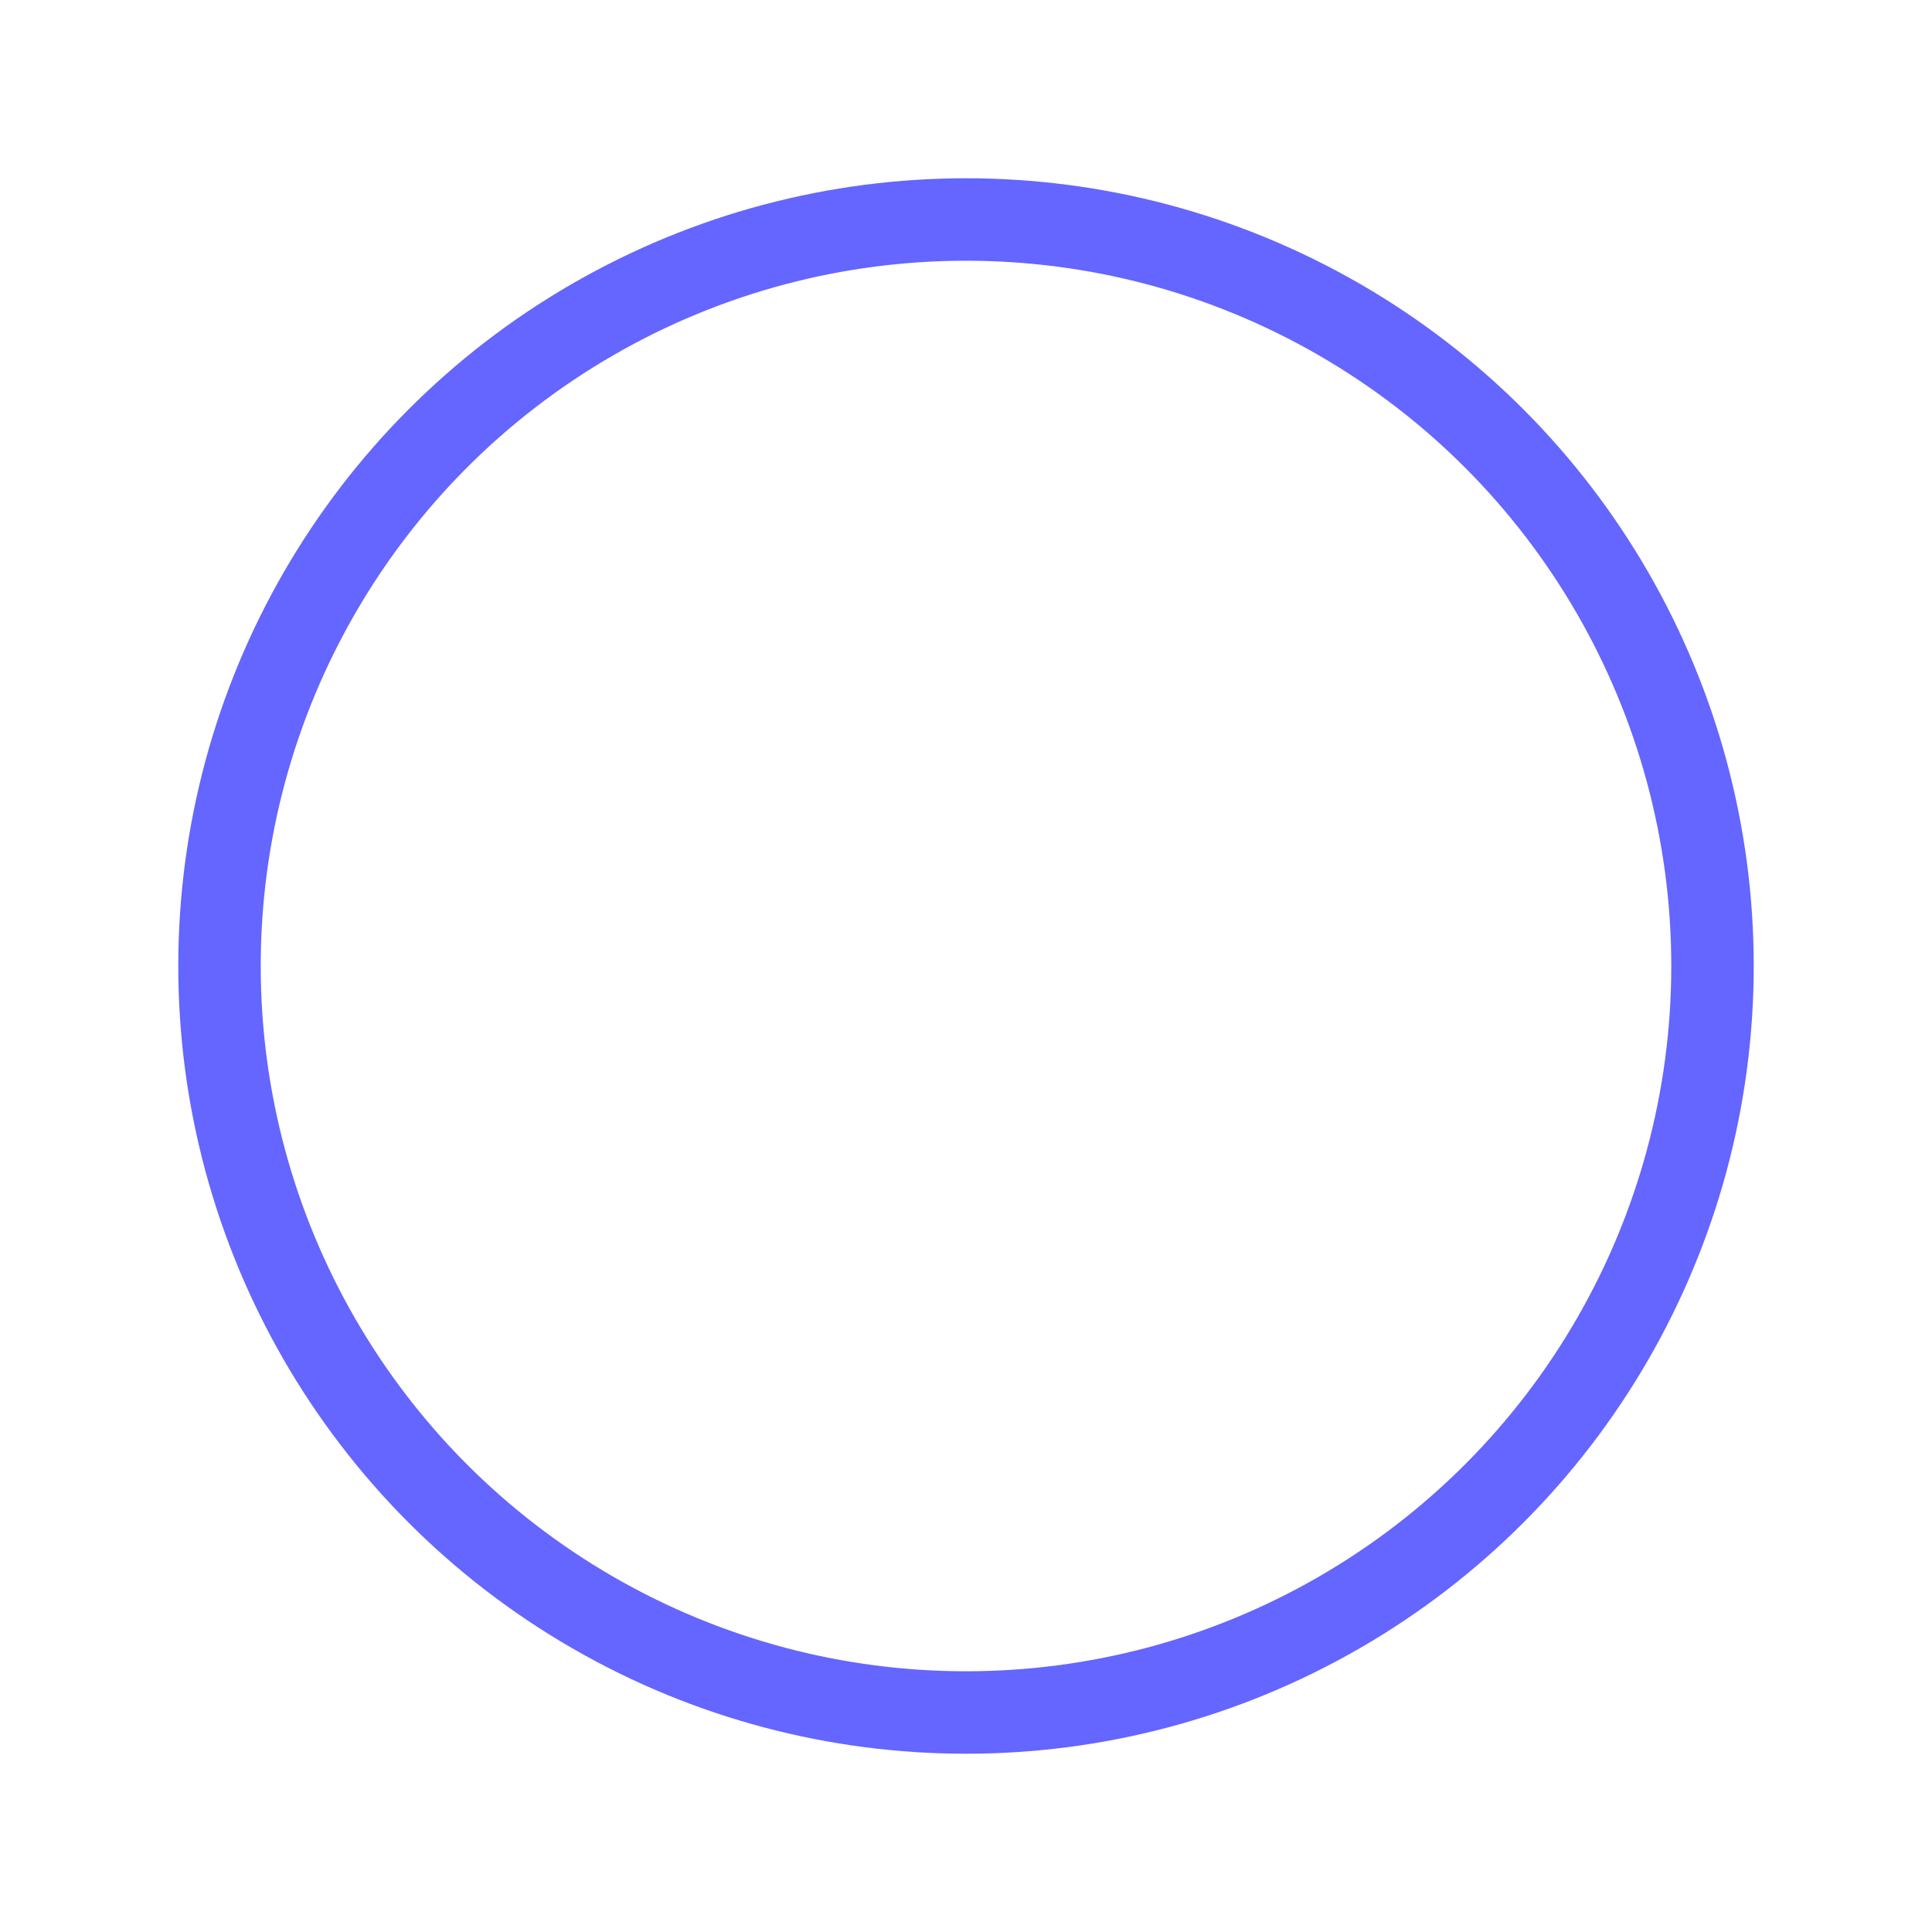 <svg width="867" height="867" viewBox="0 0 867 867" fill="none" xmlns="http://www.w3.org/2000/svg">
<g filter="url(#filter0_f_2_9)">
<circle cx="433.5" cy="433.5" r="335" stroke="#6565ff" stroke-width="37"/>
</g>
<defs>
<filter id="filter0_f_2_9" x="0" y="0" width="867" height="867" filterUnits="userSpaceOnUse" color-interpolation-filters="sRGB">
<feFlood flood-opacity="0" result="BackgroundImageFix"/>
<feBlend mode="normal" in="SourceGraphic" in2="BackgroundImageFix" result="shape"/>
<feGaussianBlur stdDeviation="40" result="effect1_foregroundBlur_2_9"/>
</filter>
</defs>
</svg>
